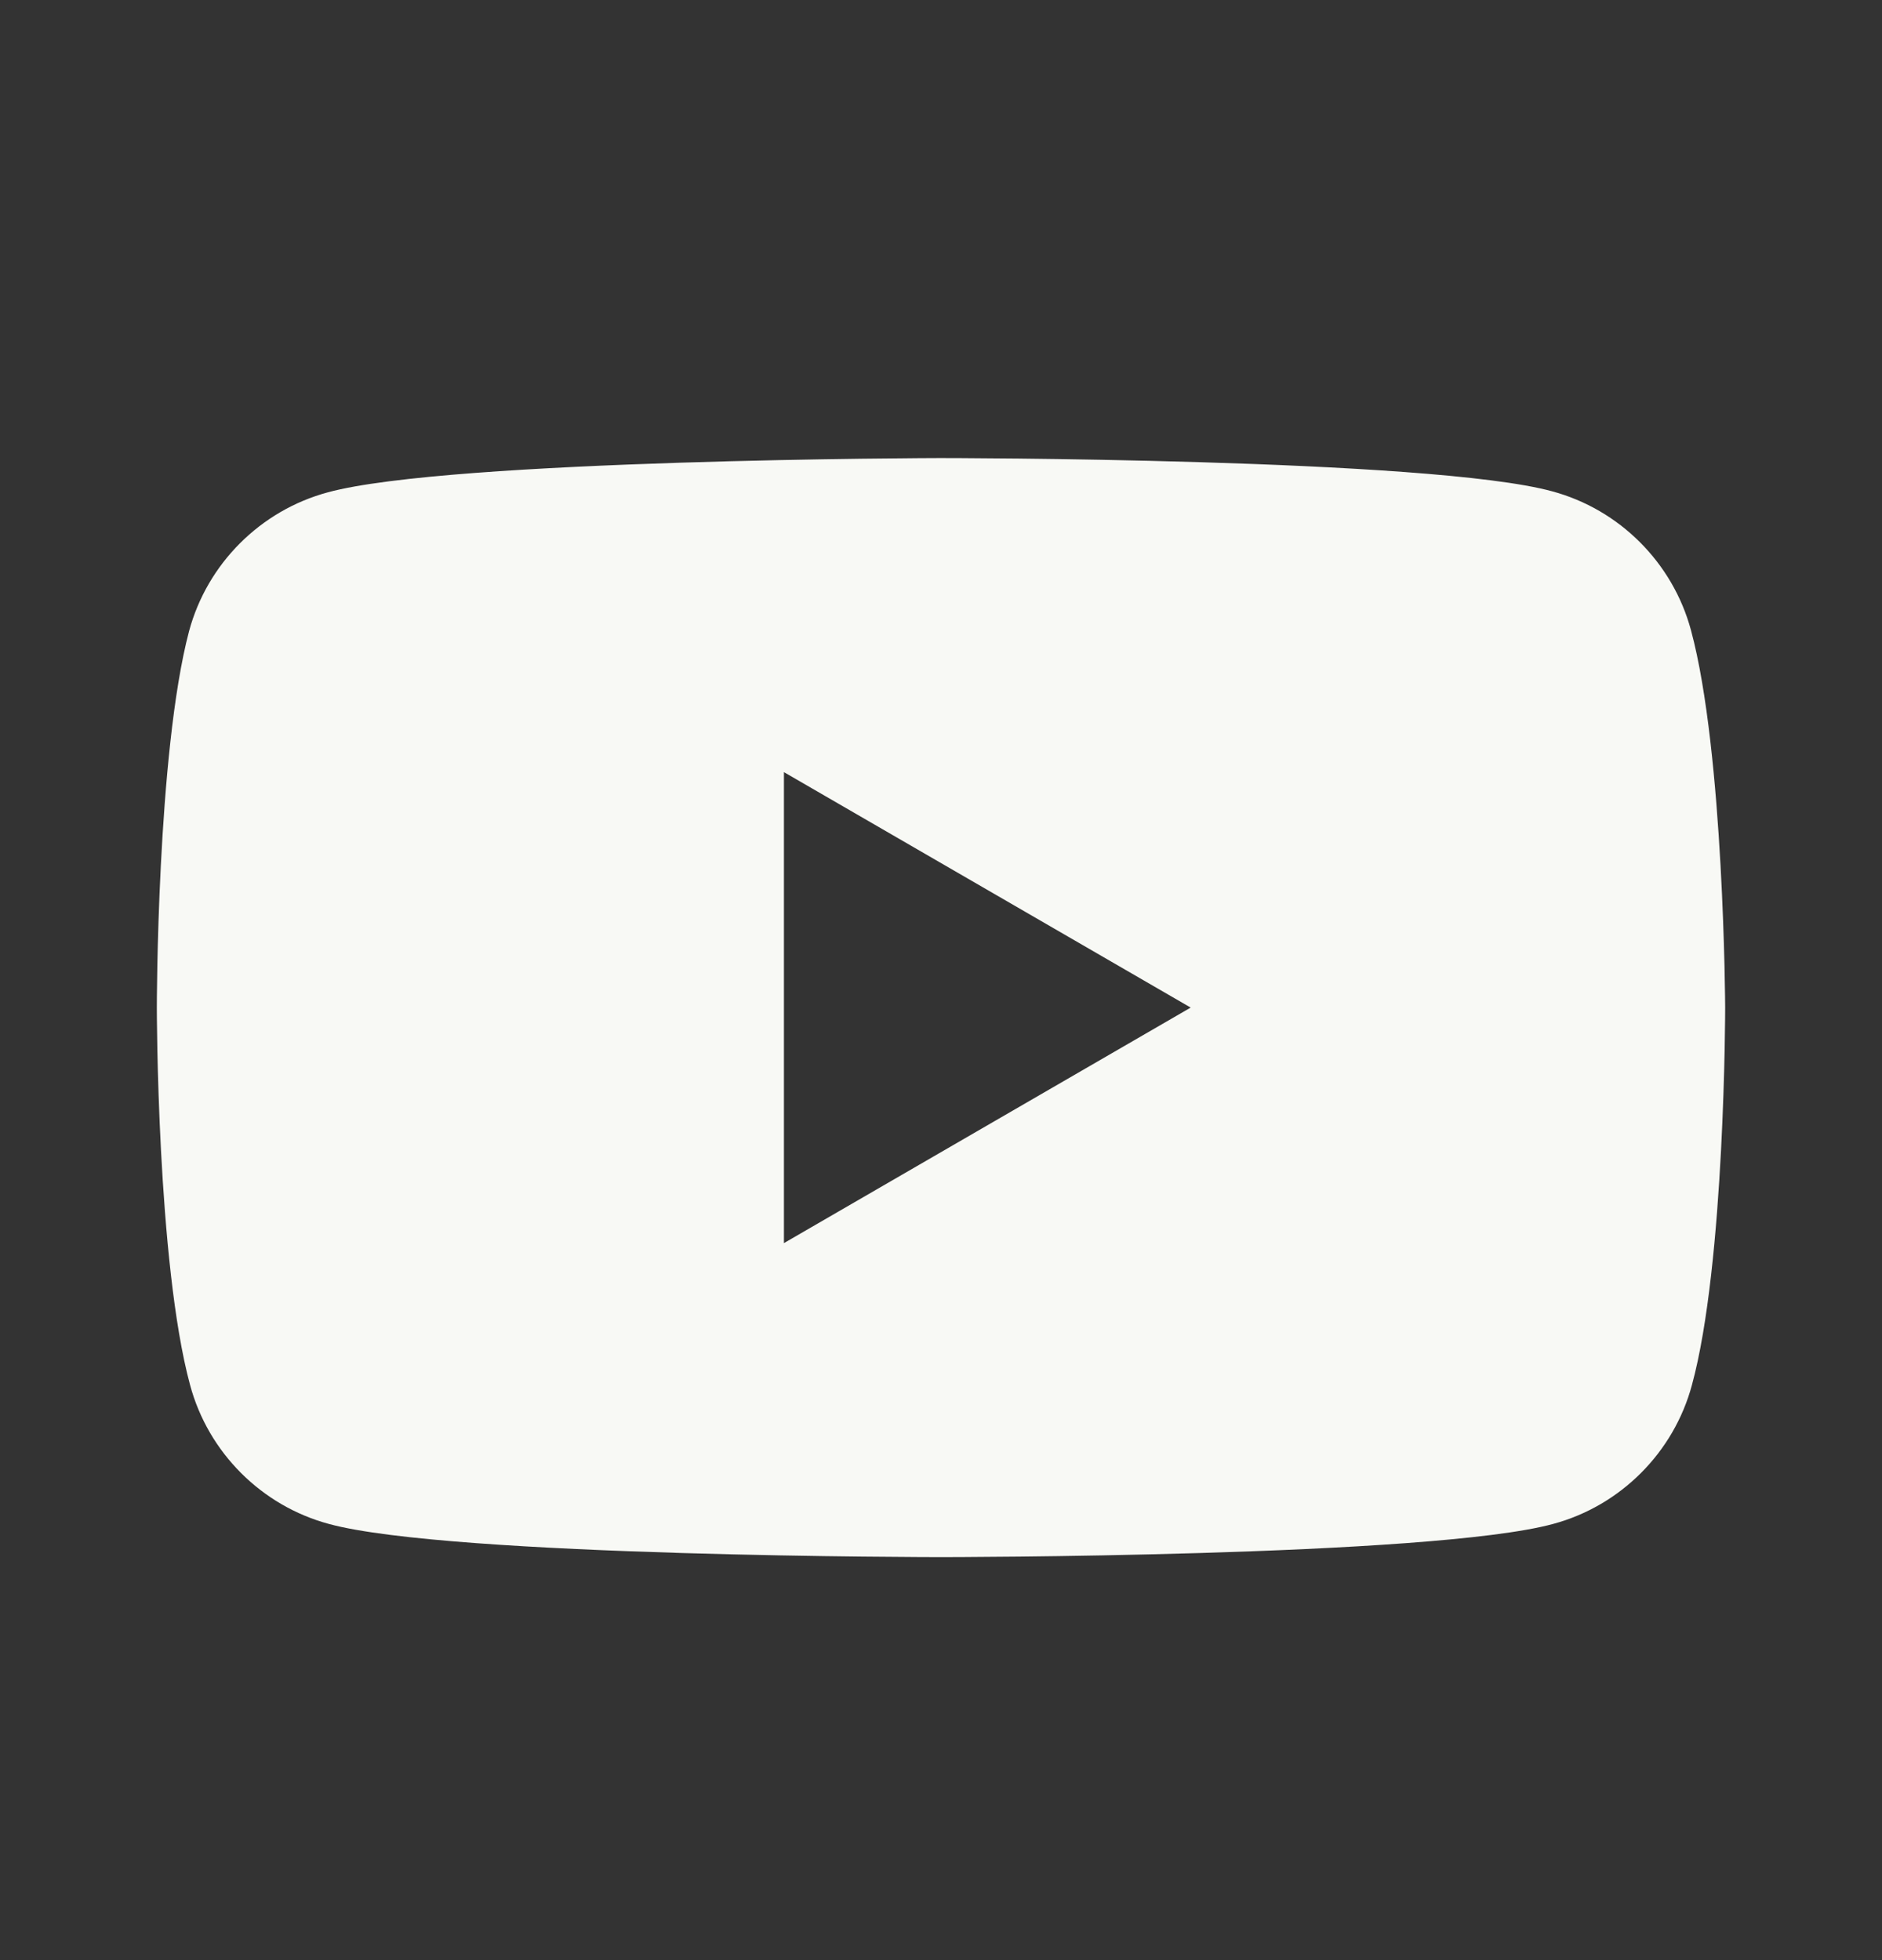 <svg width="24" height="25" viewBox="0 0 24 25" fill="none" xmlns="http://www.w3.org/2000/svg">
<rect x="0" y="0" width="24" height="25" fill="#333333" stroke="none"/>
<path fill-rule="evenodd" clip-rule="evenodd" d="M19.792 6.266C20.652 6.497 21.332 7.177 21.564 8.038C21.987 9.604 22 12.851 22 12.851C22 12.851 22 16.112 21.576 17.665C21.345 18.525 20.665 19.206 19.805 19.437C18.252 19.86 12 19.86 12 19.86C12 19.86 5.748 19.86 4.195 19.437C3.335 19.206 2.655 18.525 2.424 17.665C2 16.099 2 12.851 2 12.851C2 12.851 2 9.604 2.411 8.05C2.642 7.19 3.322 6.51 4.182 6.279C5.736 5.855 11.987 5.842 11.987 5.842C11.987 5.842 18.239 5.842 19.792 6.266ZM15.184 12.851L9.997 15.855V9.848L15.184 12.851Z" fill="#F8F9F5"/>
</svg>
